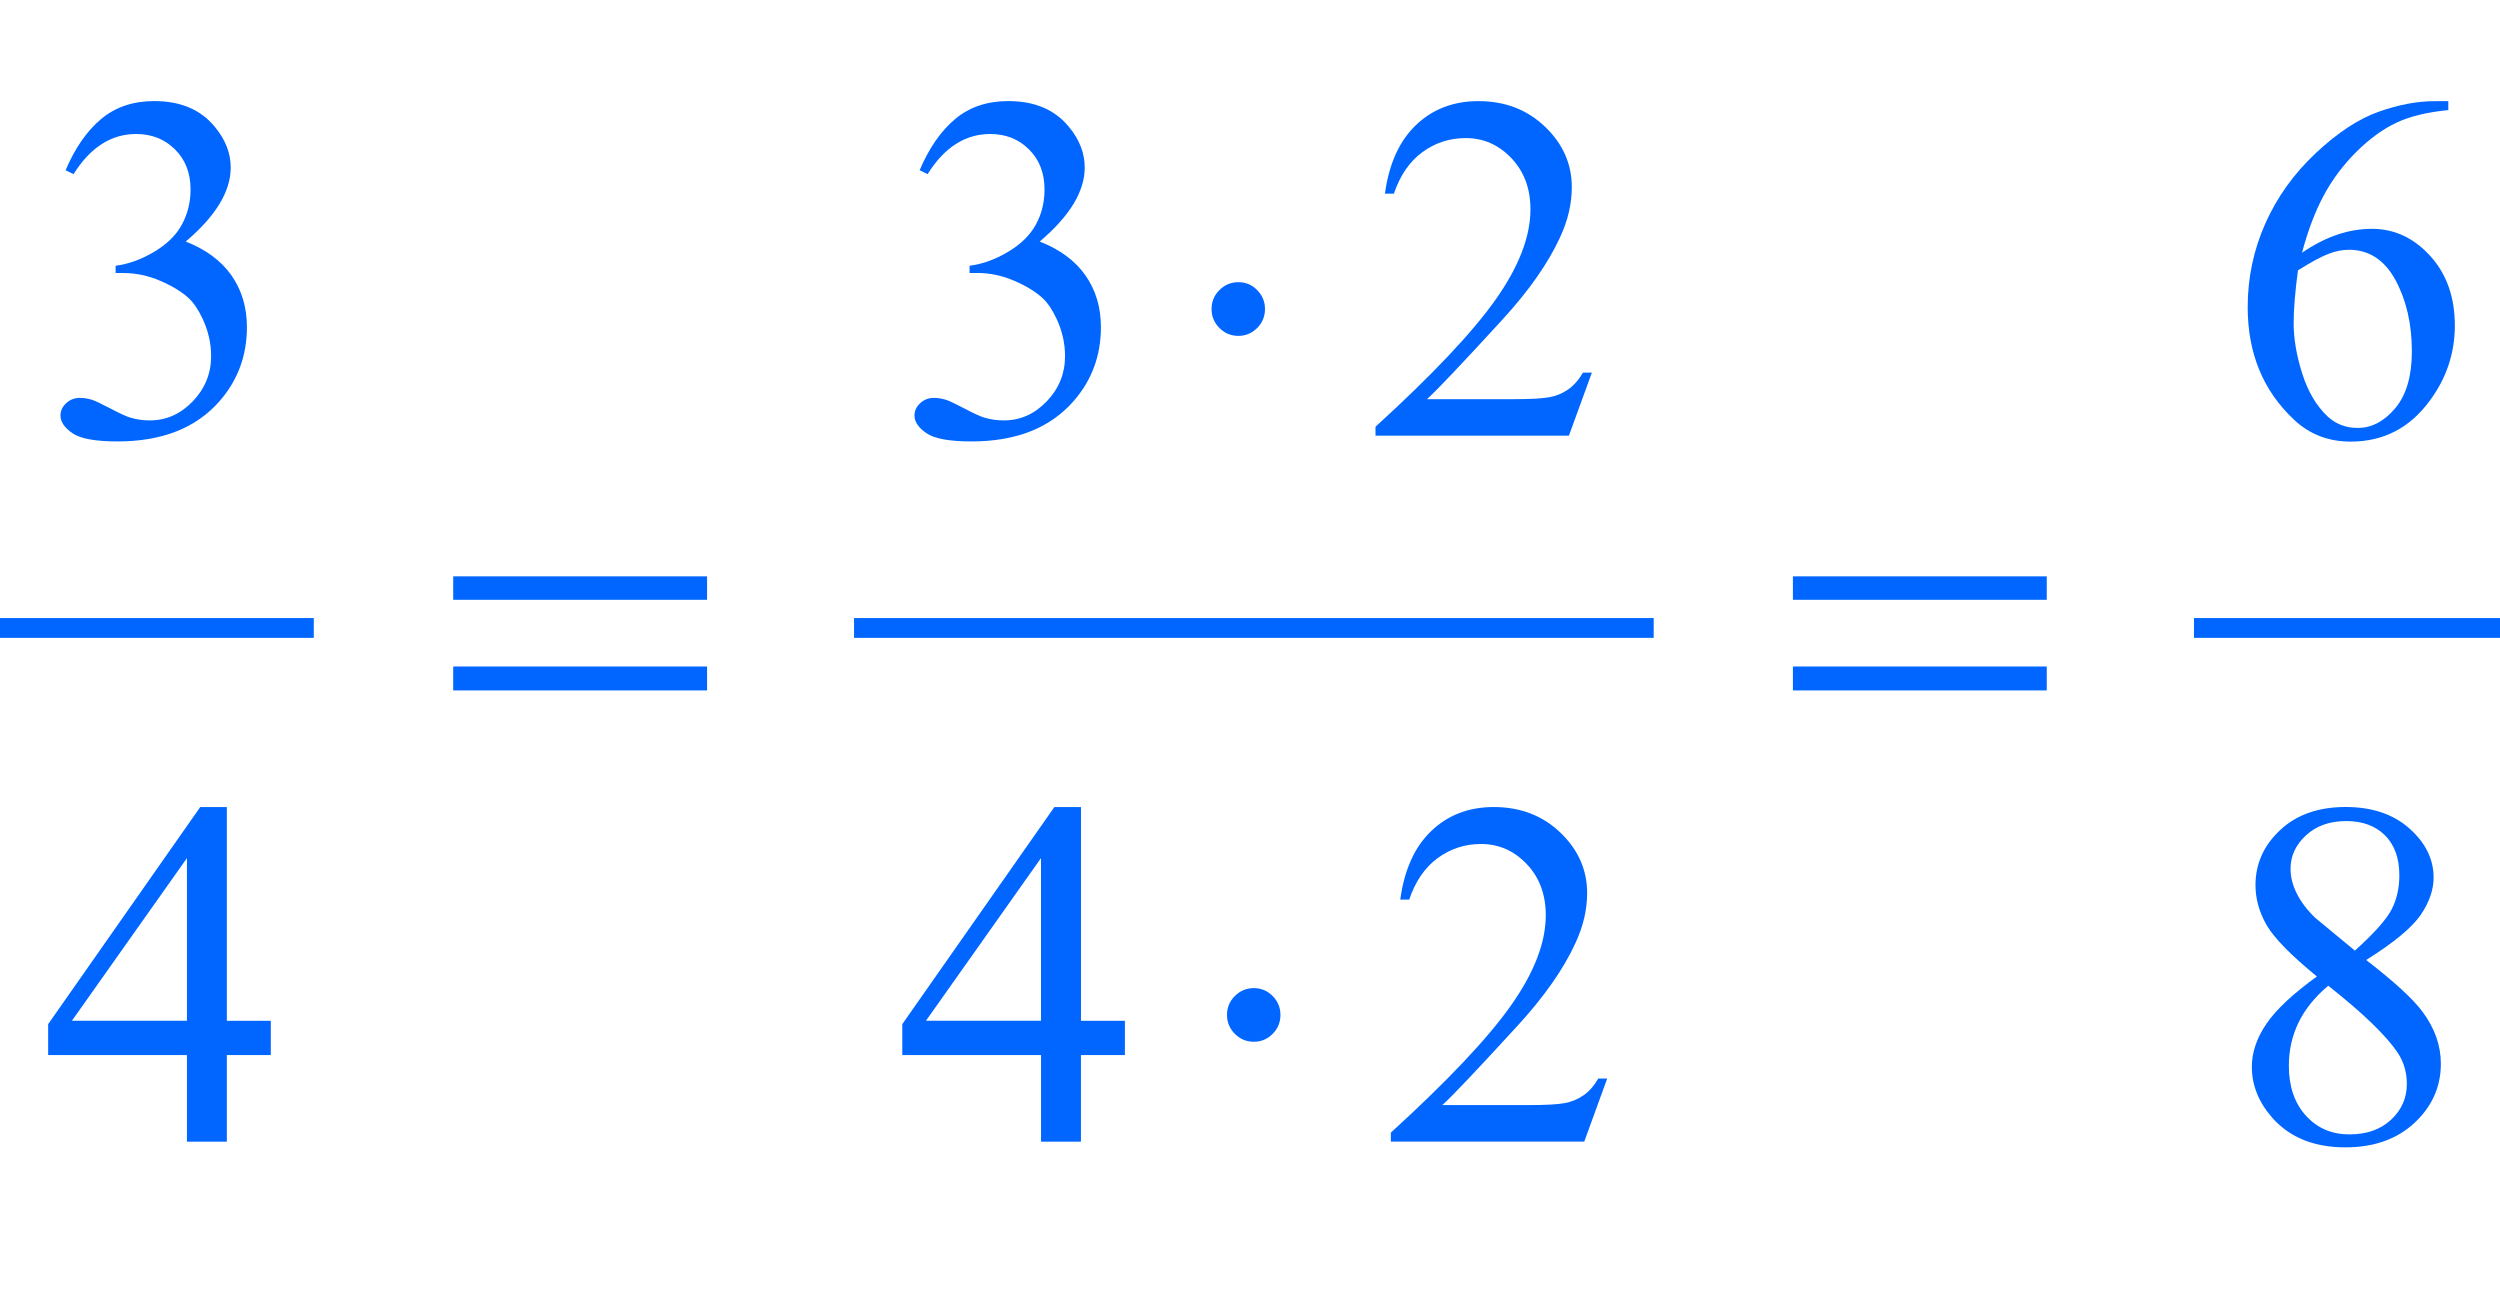 <?xml version="1.0" encoding="iso-8859-1"?>
<!-- Generator: Adobe Illustrator 16.0.0, SVG Export Plug-In . SVG Version: 6.00 Build 0)  -->
<!DOCTYPE svg PUBLIC "-//W3C//DTD SVG 1.1//EN" "http://www.w3.org/Graphics/SVG/1.1/DTD/svg11.dtd">
<svg version="1.1" id="Lager_1" xmlns="http://www.w3.org/2000/svg" xmlns:xlink="http://www.w3.org/1999/xlink" x="0px" y="0px"
	 width="63.117px" height="32.655px" viewBox="0 0 63.117 32.655" style="enable-background:new 0 0 63.117 32.655;"
	 xml:space="preserve">
<g>
	
		<line style="fill:none;stroke:#0066FF;stroke-width:0.5;stroke-linecap:square;stroke-miterlimit:10;" x1="0.25" y1="15.854" x2="7.672" y2="15.854"/>
	
		<line style="fill:none;stroke:#0066FF;stroke-width:0.5;stroke-linecap:square;stroke-miterlimit:10;" x1="21.812" y1="15.854" x2="41.5" y2="15.854"/>
	
		<line style="fill:none;stroke:#0066FF;stroke-width:0.5;stroke-linecap:square;stroke-miterlimit:10;" x1="55.641" y1="15.854" x2="62.867" y2="15.854"/>
	<g>
		<path style="fill:#0066FF;" d="M1.656,4.298C1.892,3.741,2.19,3.311,2.55,3.007c0.36-0.303,0.809-0.455,1.346-0.455
			c0.663,0,1.172,0.216,1.525,0.647C5.69,3.521,5.825,3.865,5.825,4.231c0,0.602-0.379,1.225-1.136,1.867
			c0.509,0.2,0.894,0.484,1.154,0.854c0.26,0.371,0.391,0.806,0.391,1.307c0,0.716-0.228,1.336-0.684,1.861
			c-0.594,0.684-1.455,1.025-2.582,1.025c-0.558,0-0.937-0.069-1.139-0.208c-0.201-0.138-0.302-0.287-0.302-0.446
			c0-0.118,0.047-0.222,0.143-0.311s0.21-0.134,0.345-0.134c0.102,0,0.205,0.016,0.311,0.049c0.069,0.021,0.226,0.095,0.47,0.223
			c0.244,0.128,0.413,0.205,0.506,0.229c0.15,0.045,0.311,0.067,0.482,0.067c0.415,0,0.776-0.161,1.083-0.482S5.33,9.432,5.33,8.992
			c0-0.322-0.071-0.635-0.213-0.94c-0.106-0.228-0.222-0.4-0.348-0.519c-0.175-0.163-0.415-0.31-0.72-0.442S3.432,6.893,3.115,6.893
			H2.919V6.709c0.321-0.041,0.644-0.156,0.967-0.348C4.21,6.17,4.445,5.94,4.591,5.672s0.22-0.564,0.22-0.885
			c0-0.419-0.131-0.758-0.394-1.016C4.155,3.512,3.829,3.383,3.438,3.383c-0.631,0-1.158,0.338-1.581,1.013L1.656,4.298z"/>
		<path style="fill:#0066FF;" d="M23.218,4.298c0.236-0.558,0.534-0.988,0.894-1.291c0.36-0.303,0.809-0.455,1.346-0.455
			c0.663,0,1.172,0.216,1.525,0.647c0.269,0.321,0.403,0.666,0.403,1.032c0,0.602-0.379,1.225-1.136,1.867
			c0.509,0.2,0.894,0.484,1.154,0.854c0.26,0.371,0.391,0.806,0.391,1.307c0,0.716-0.228,1.336-0.684,1.861
			c-0.594,0.684-1.455,1.025-2.582,1.025c-0.558,0-0.937-0.069-1.139-0.208c-0.201-0.138-0.302-0.287-0.302-0.446
			c0-0.118,0.047-0.222,0.143-0.311s0.21-0.134,0.345-0.134c0.102,0,0.205,0.016,0.311,0.049c0.069,0.021,0.226,0.095,0.47,0.223
			c0.244,0.128,0.413,0.205,0.506,0.229c0.15,0.045,0.311,0.067,0.482,0.067c0.415,0,0.776-0.161,1.083-0.482
			s0.461-0.702,0.461-1.141c0-0.322-0.071-0.635-0.213-0.94c-0.106-0.228-0.222-0.4-0.348-0.519c-0.175-0.163-0.415-0.31-0.72-0.442
			s-0.616-0.198-0.934-0.198h-0.195V6.709c0.321-0.041,0.644-0.156,0.967-0.348c0.323-0.191,0.558-0.421,0.705-0.689
			s0.22-0.564,0.22-0.885c0-0.419-0.131-0.758-0.394-1.016C25.718,3.512,25.391,3.383,25,3.383c-0.631,0-1.158,0.338-1.581,1.013
			L23.218,4.298z"/>
		<path style="fill:#0066FF;" d="M40.19,9.407L39.61,11h-4.883v-0.226c1.437-1.311,2.447-2.381,3.033-3.211s0.879-1.589,0.879-2.276
			c0-0.525-0.16-0.956-0.481-1.294c-0.322-0.338-0.706-0.507-1.154-0.507c-0.406,0-0.771,0.119-1.096,0.357
			c-0.323,0.238-0.562,0.587-0.717,1.047h-0.226c0.102-0.753,0.363-1.331,0.784-1.733c0.421-0.403,0.947-0.604,1.578-0.604
			c0.671,0,1.231,0.216,1.681,0.647c0.45,0.431,0.675,0.94,0.675,1.526c0,0.419-0.098,0.838-0.293,1.257
			c-0.301,0.659-0.789,1.357-1.465,2.093c-1.014,1.107-1.646,1.774-1.898,2.002h2.161c0.439,0,0.747-0.016,0.925-0.049
			c0.177-0.032,0.336-0.098,0.479-0.198c0.143-0.1,0.267-0.241,0.373-0.424H40.19z"/>
		<path style="fill:#0066FF;" d="M61.812,2.553v0.226c-0.537,0.053-0.977,0.16-1.315,0.321c-0.34,0.161-0.676,0.406-1.008,0.735
			c-0.331,0.33-0.606,0.697-0.823,1.102c-0.218,0.405-0.4,0.886-0.547,1.444c0.586-0.403,1.174-0.604,1.764-0.604
			c0.566,0,1.057,0.228,1.472,0.684s0.622,1.042,0.622,1.758c0,0.692-0.209,1.322-0.629,1.892c-0.504,0.692-1.172,1.038-2.002,1.038
			c-0.565,0-1.045-0.187-1.439-0.562c-0.773-0.729-1.16-1.672-1.16-2.832c0-0.741,0.148-1.444,0.445-2.112s0.722-1.259,1.272-1.776
			c0.552-0.517,1.08-0.865,1.584-1.044c0.505-0.179,0.975-0.269,1.41-0.269H61.812z M58.016,6.825
			c-0.073,0.549-0.109,0.993-0.109,1.331c0,0.391,0.071,0.815,0.216,1.272c0.145,0.458,0.359,0.821,0.645,1.089
			c0.207,0.191,0.46,0.287,0.757,0.287c0.354,0,0.67-0.167,0.949-0.5c0.278-0.333,0.418-0.81,0.418-1.428
			c0-0.696-0.139-1.298-0.415-1.807c-0.277-0.509-0.67-0.763-1.179-0.763c-0.154,0-0.32,0.032-0.497,0.098
			C58.623,6.469,58.361,6.609,58.016,6.825z"/>
	</g>
	<g>
		<path style="fill:#0066FF;" d="M6.837,25.771v0.866h-1.11v2.186H4.72v-2.186H1.216v-0.781l3.839-5.48h0.672v5.396H6.837z
			 M4.72,25.771v-4.107l-2.905,4.107H4.72z"/>
		<path style="fill:#0066FF;" d="M28.4,25.771v0.866h-1.11v2.186h-1.007v-2.186h-3.503v-0.781l3.839-5.48h0.672v5.396H28.4z
			 M26.282,25.771v-4.107l-2.905,4.107H26.282z"/>
		<path style="fill:#0066FF;" d="M40.577,27.229l-0.58,1.593h-4.883v-0.226c1.437-1.311,2.447-2.381,3.033-3.211
			s0.879-1.589,0.879-2.276c0-0.525-0.16-0.956-0.481-1.294c-0.322-0.338-0.706-0.507-1.154-0.507c-0.406,0-0.771,0.119-1.096,0.357
			c-0.323,0.238-0.562,0.587-0.717,1.047h-0.226c0.102-0.753,0.363-1.331,0.784-1.733c0.421-0.403,0.947-0.604,1.578-0.604
			c0.671,0,1.231,0.216,1.681,0.646c0.45,0.432,0.675,0.94,0.675,1.526c0,0.419-0.098,0.838-0.293,1.257
			c-0.301,0.66-0.789,1.357-1.465,2.094c-1.014,1.107-1.646,1.774-1.898,2.002h2.161c0.439,0,0.747-0.016,0.925-0.049
			c0.177-0.032,0.336-0.099,0.479-0.198s0.267-0.241,0.373-0.424H40.577z"/>
		<path style="fill:#0066FF;" d="M58.494,24.653c-0.655-0.537-1.077-0.968-1.267-1.294c-0.188-0.325-0.283-0.663-0.283-1.013
			c0-0.537,0.207-1,0.622-1.389s0.967-0.583,1.654-0.583c0.667,0,1.204,0.181,1.611,0.543s0.61,0.775,0.61,1.239
			c0,0.31-0.11,0.625-0.329,0.946c-0.221,0.321-0.678,0.699-1.374,1.135c0.717,0.554,1.19,0.989,1.423,1.307
			c0.309,0.415,0.463,0.853,0.463,1.312c0,0.581-0.222,1.079-0.665,1.492s-1.025,0.619-1.745,0.619
			c-0.785,0-1.398-0.246-1.838-0.738c-0.35-0.395-0.524-0.826-0.524-1.294c0-0.366,0.123-0.729,0.369-1.09
			S57.893,25.089,58.494,24.653z M58.781,24.886c-0.338,0.284-0.588,0.595-0.751,0.931c-0.162,0.336-0.244,0.699-0.244,1.09
			c0,0.524,0.144,0.944,0.431,1.26s0.652,0.473,1.096,0.473c0.439,0,0.791-0.124,1.056-0.372s0.396-0.549,0.396-0.903
			c0-0.293-0.077-0.555-0.231-0.787C60.244,26.145,59.66,25.581,58.781,24.886z M59.453,24c0.488-0.439,0.797-0.786,0.928-1.04
			c0.13-0.254,0.195-0.542,0.195-0.864c0-0.427-0.12-0.762-0.36-1.004c-0.24-0.241-0.567-0.363-0.983-0.363
			c-0.414,0-0.752,0.12-1.013,0.36s-0.391,0.521-0.391,0.843c0,0.211,0.054,0.423,0.162,0.635c0.107,0.211,0.261,0.413,0.46,0.604
			L59.453,24z"/>
	</g>
	<g>
		<path style="fill:#0066FF;" d="M31.937,7.802c0,0.187-0.066,0.347-0.198,0.479c-0.132,0.132-0.29,0.199-0.473,0.199
			c-0.187,0-0.347-0.066-0.479-0.199c-0.132-0.132-0.199-0.292-0.199-0.479s0.066-0.347,0.199-0.479
			c0.132-0.132,0.292-0.199,0.479-0.199c0.183,0,0.341,0.066,0.473,0.199C31.87,7.455,31.937,7.615,31.937,7.802z"/>
	</g>
	<g>
		<path style="fill:#0066FF;" d="M11.442,14.551h6.409v0.592h-6.409V14.551z M11.442,16.827h6.409v0.604h-6.409V16.827z"/>
		<path style="fill:#0066FF;" d="M45.265,14.551h6.409v0.592h-6.409V14.551z M45.265,16.827h6.409v0.604h-6.409V16.827z"/>
	</g>
	<g>
		<path style="fill:#0066FF;" d="M32.327,25.624c0,0.188-0.066,0.347-0.198,0.479c-0.132,0.132-0.29,0.198-0.473,0.198
			c-0.187,0-0.347-0.066-0.479-0.198c-0.132-0.133-0.199-0.292-0.199-0.479s0.066-0.347,0.199-0.479
			c0.132-0.132,0.292-0.198,0.479-0.198c0.183,0,0.341,0.066,0.473,0.198C32.261,25.277,32.327,25.437,32.327,25.624z"/>
	</g>
</g>
<g id="theGroup">
</g>
</svg>
